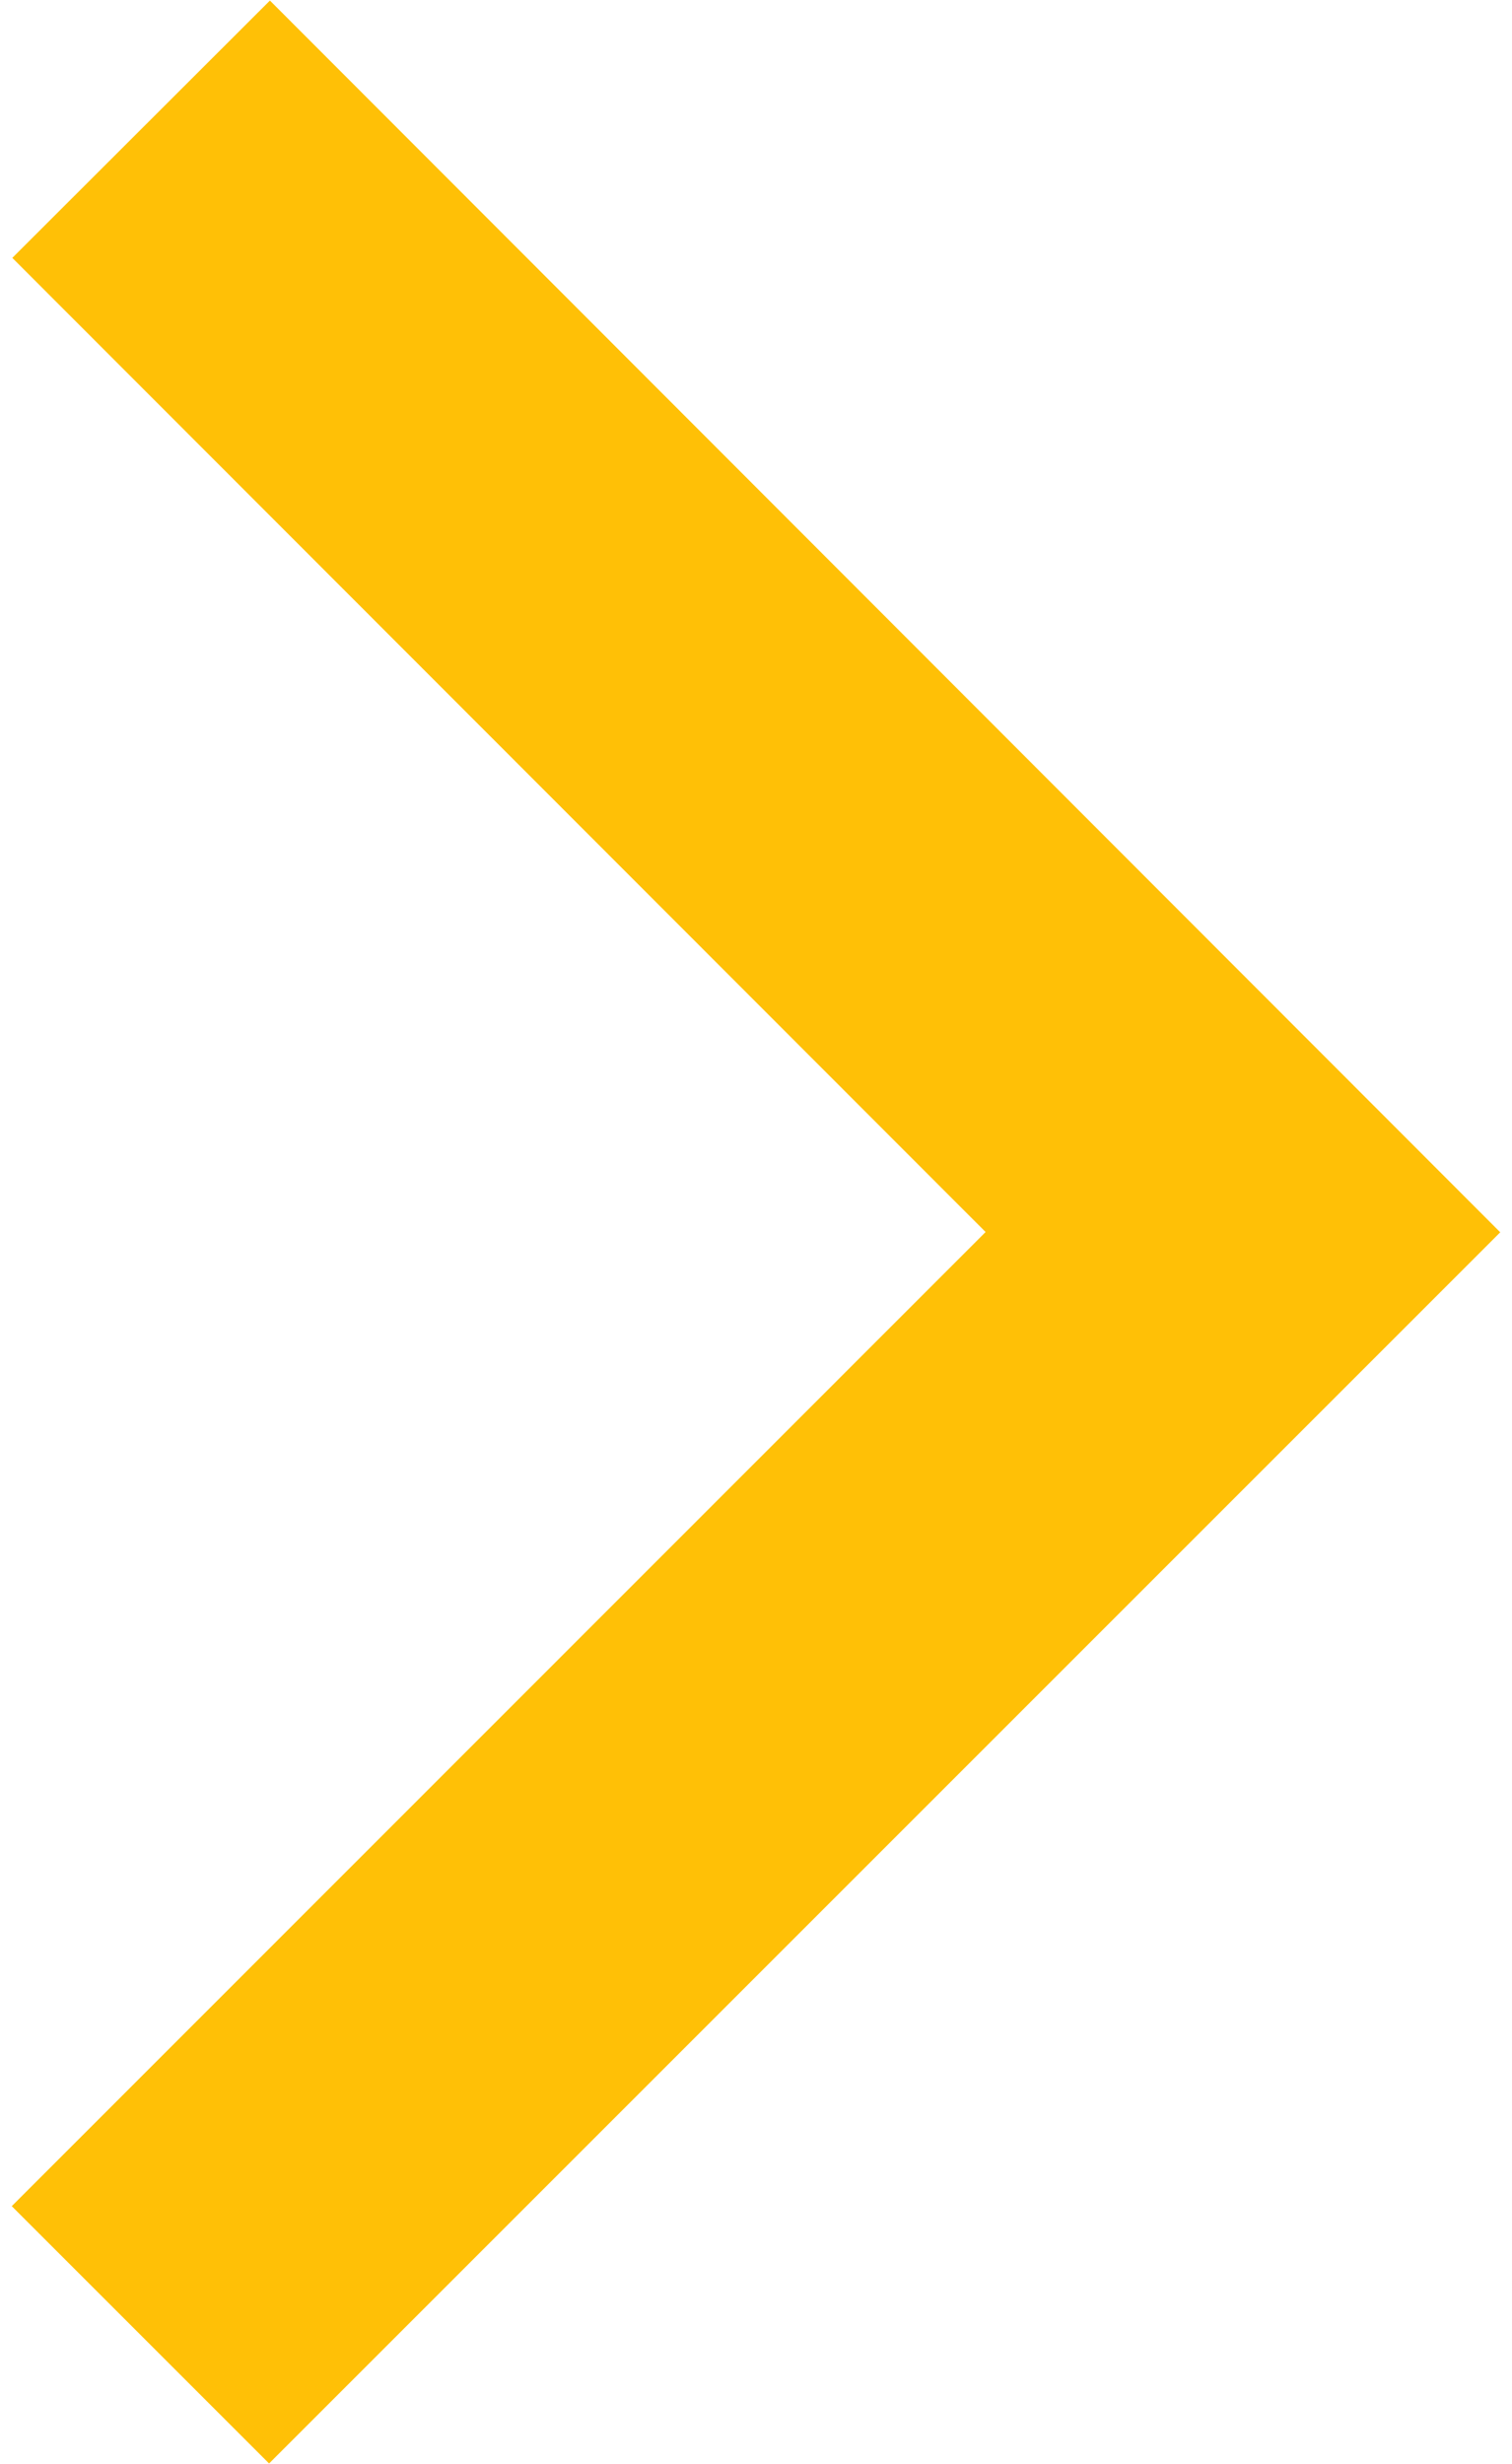 <?xml version="1.0" encoding="UTF-8"?>
<svg viewBox="0 0 54 88" version="1.1" xmlns="http://www.w3.org/2000/svg" xmlns:xlink="http://www.w3.org/1999/xlink">
    <title>Path</title>
    <g id="Page-1" stroke="none" stroke-width="1" fill="none" fill-rule="evenodd">
        <polygon id="Path" fill="#FFC006FF" fill-rule="nonzero" transform="translate(27, 44) rotate(-180) translate(-27, -44) " points="0.42 43.99 44.39 0.02 53.58 9.21 18.8 44 53.56 78.79 44.36 87.98"></polygon>
    </g>
</svg>
